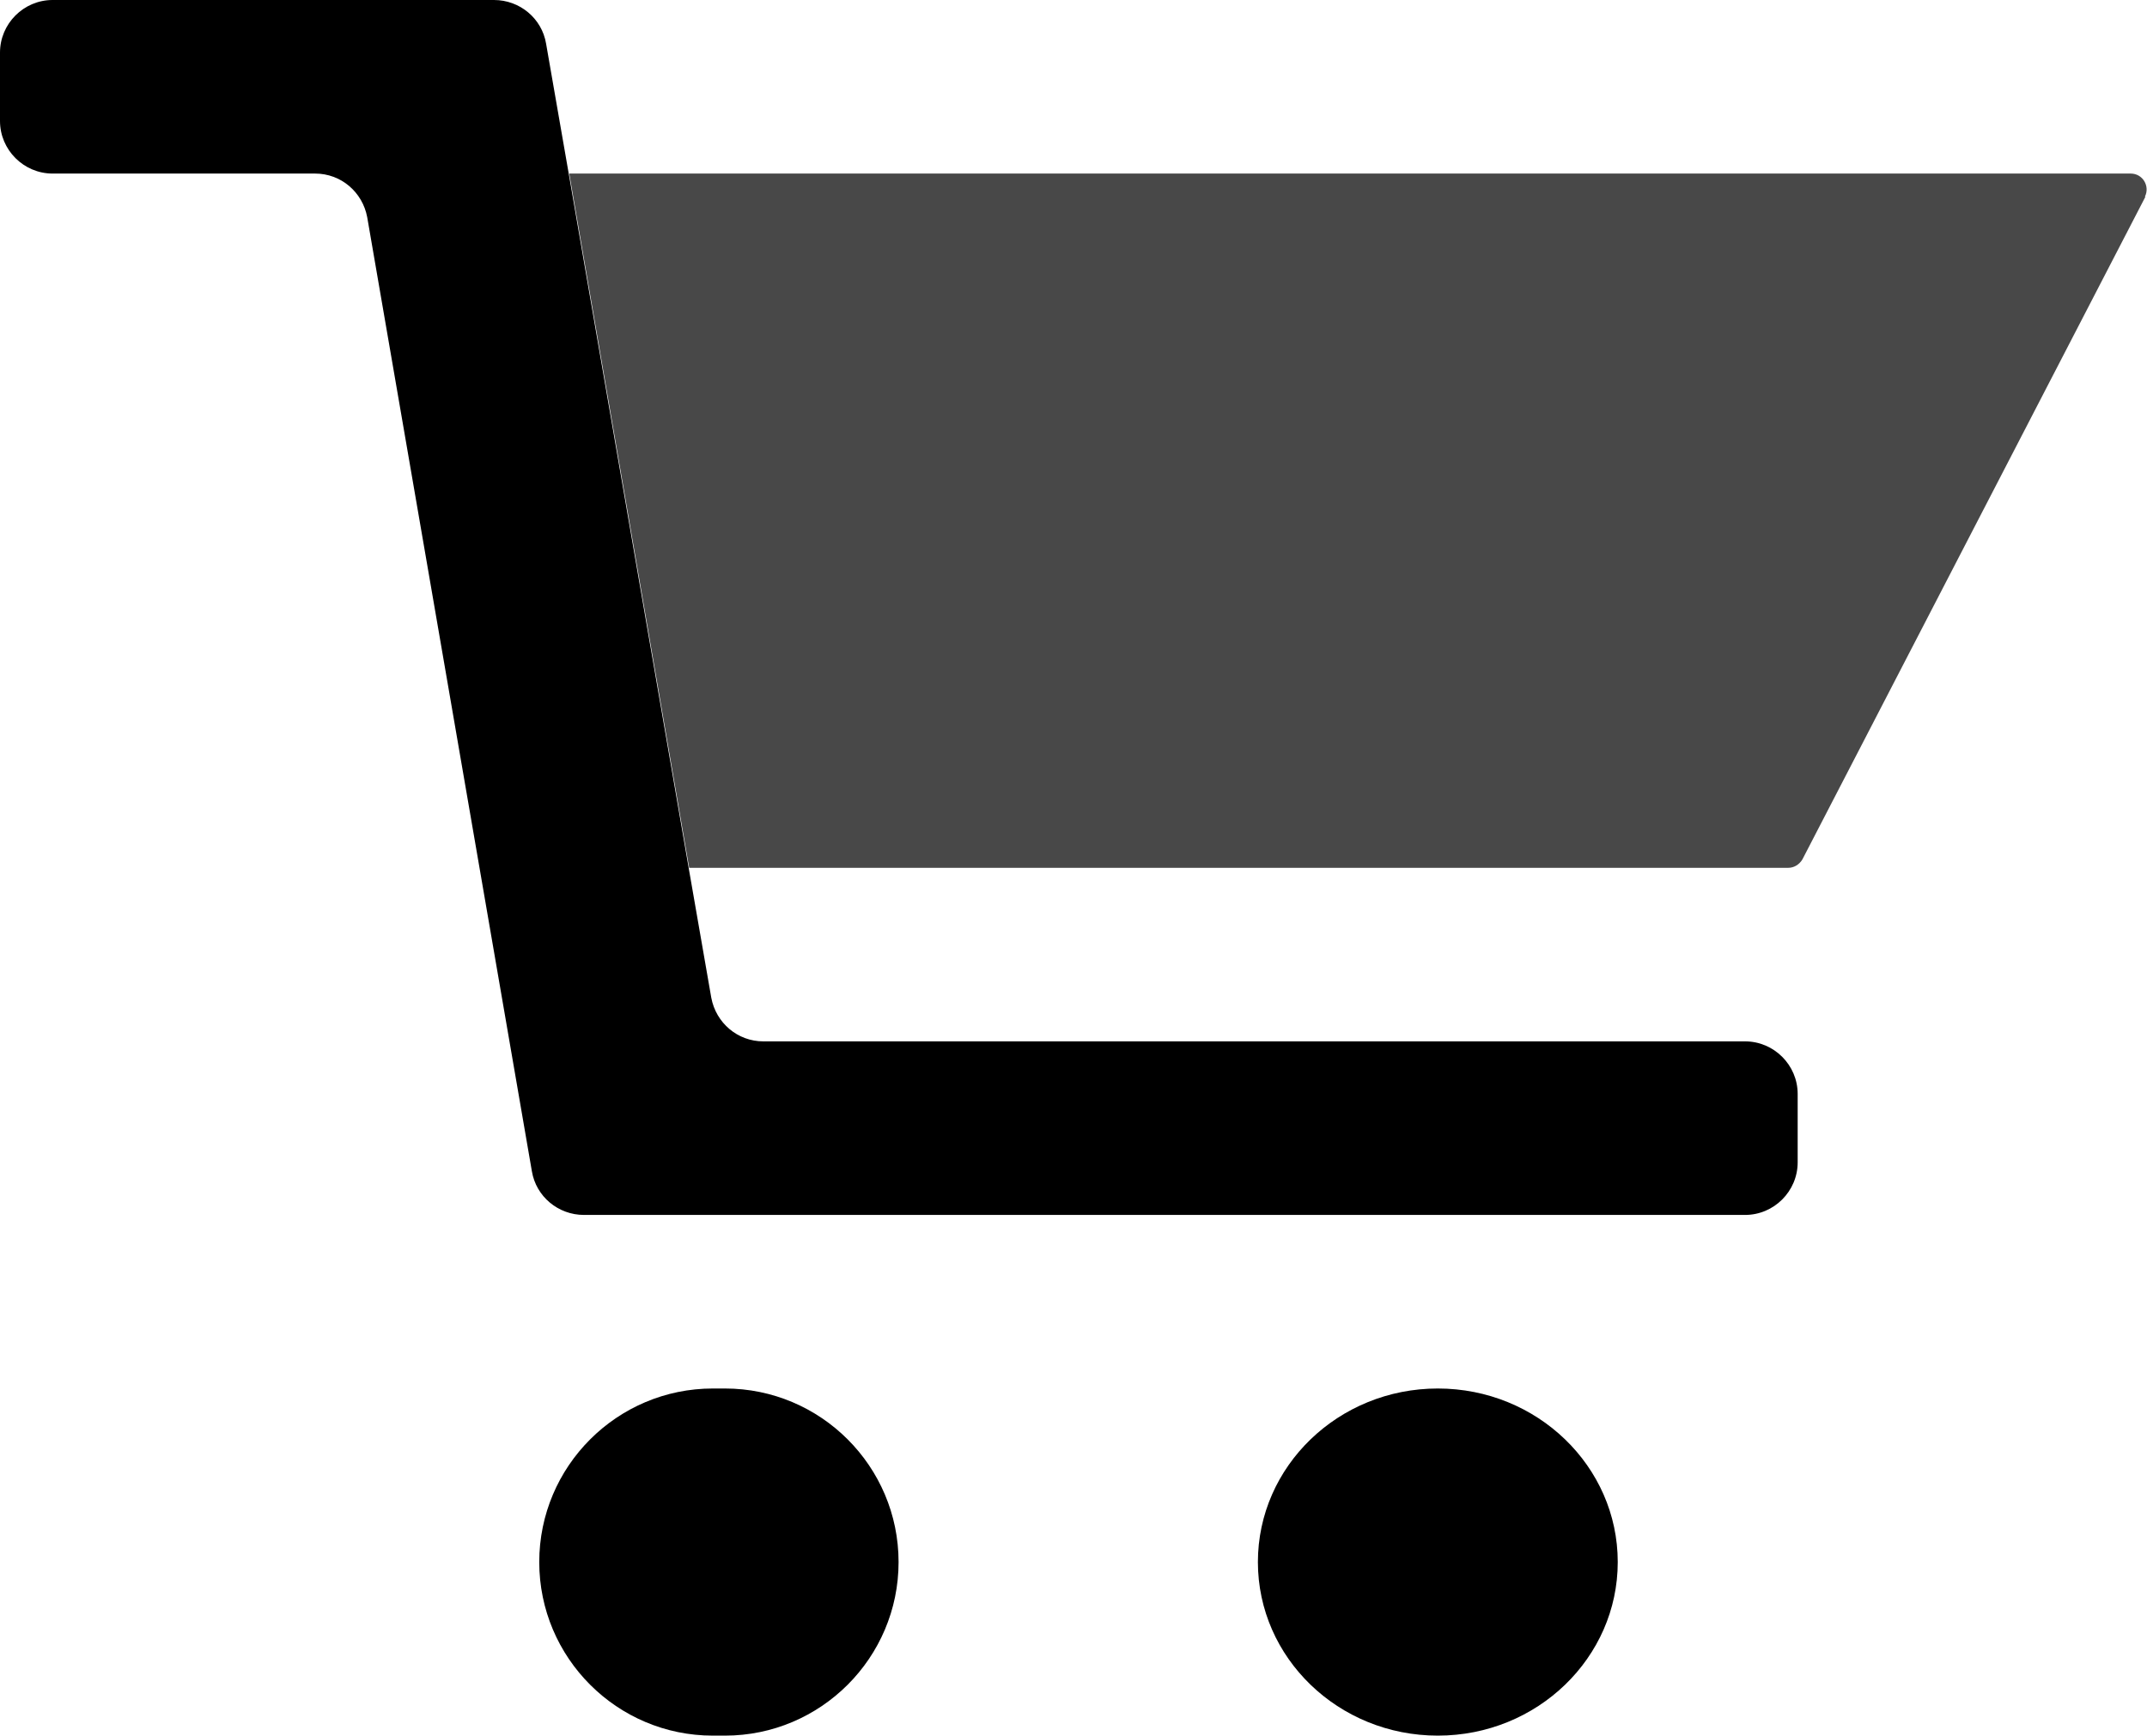 <?xml version="1.0" encoding="UTF-8"?><svg id="_Слой_2" xmlns="http://www.w3.org/2000/svg" width="40.81" height="33" viewBox="0 0 40.81 33"><defs><style>.cls-1{fill:#484848;}</style></defs><g id="buy"><g id="buy-2"><path class="cls-1" d="M40.77,3.74c.1-.2-.04-.44-.27-.44H10.82l2.28,13.2h20.89c.11,0,.21-.06.27-.16l6.52-12.6Z"/><path d="M30.75,29.7c0-1.82-1.53-3.3-3.42-3.3s-3.42,1.48-3.42,3.3,1.53,3.3,3.42,3.3,3.42-1.48,3.42-3.3Z"/><path d="M13.55,26.4c-1.82,0-3.3,1.48-3.3,3.3s1.48,3.3,3.3,3.3h.23c1.82,0,3.3-1.48,3.3-3.3s-1.48-3.3-3.3-3.3h-.23Z"/><path d="M1,0C.45,0,0,.45,0,1v1.3c0,.55.45,1,1,1h4.99c.49,0,.9.35.99.83l3.13,18.14c.08.48.5.83.99.83h22.07c.55,0,1-.45,1-1v-1.3c0-.55-.45-1-1-1H14.51c-.49,0-.9-.35-.99-.83l-.43-2.47-2.28-13.2-.43-2.47c-.08-.48-.5-.83-.99-.83H1Z"/></g></g></svg>